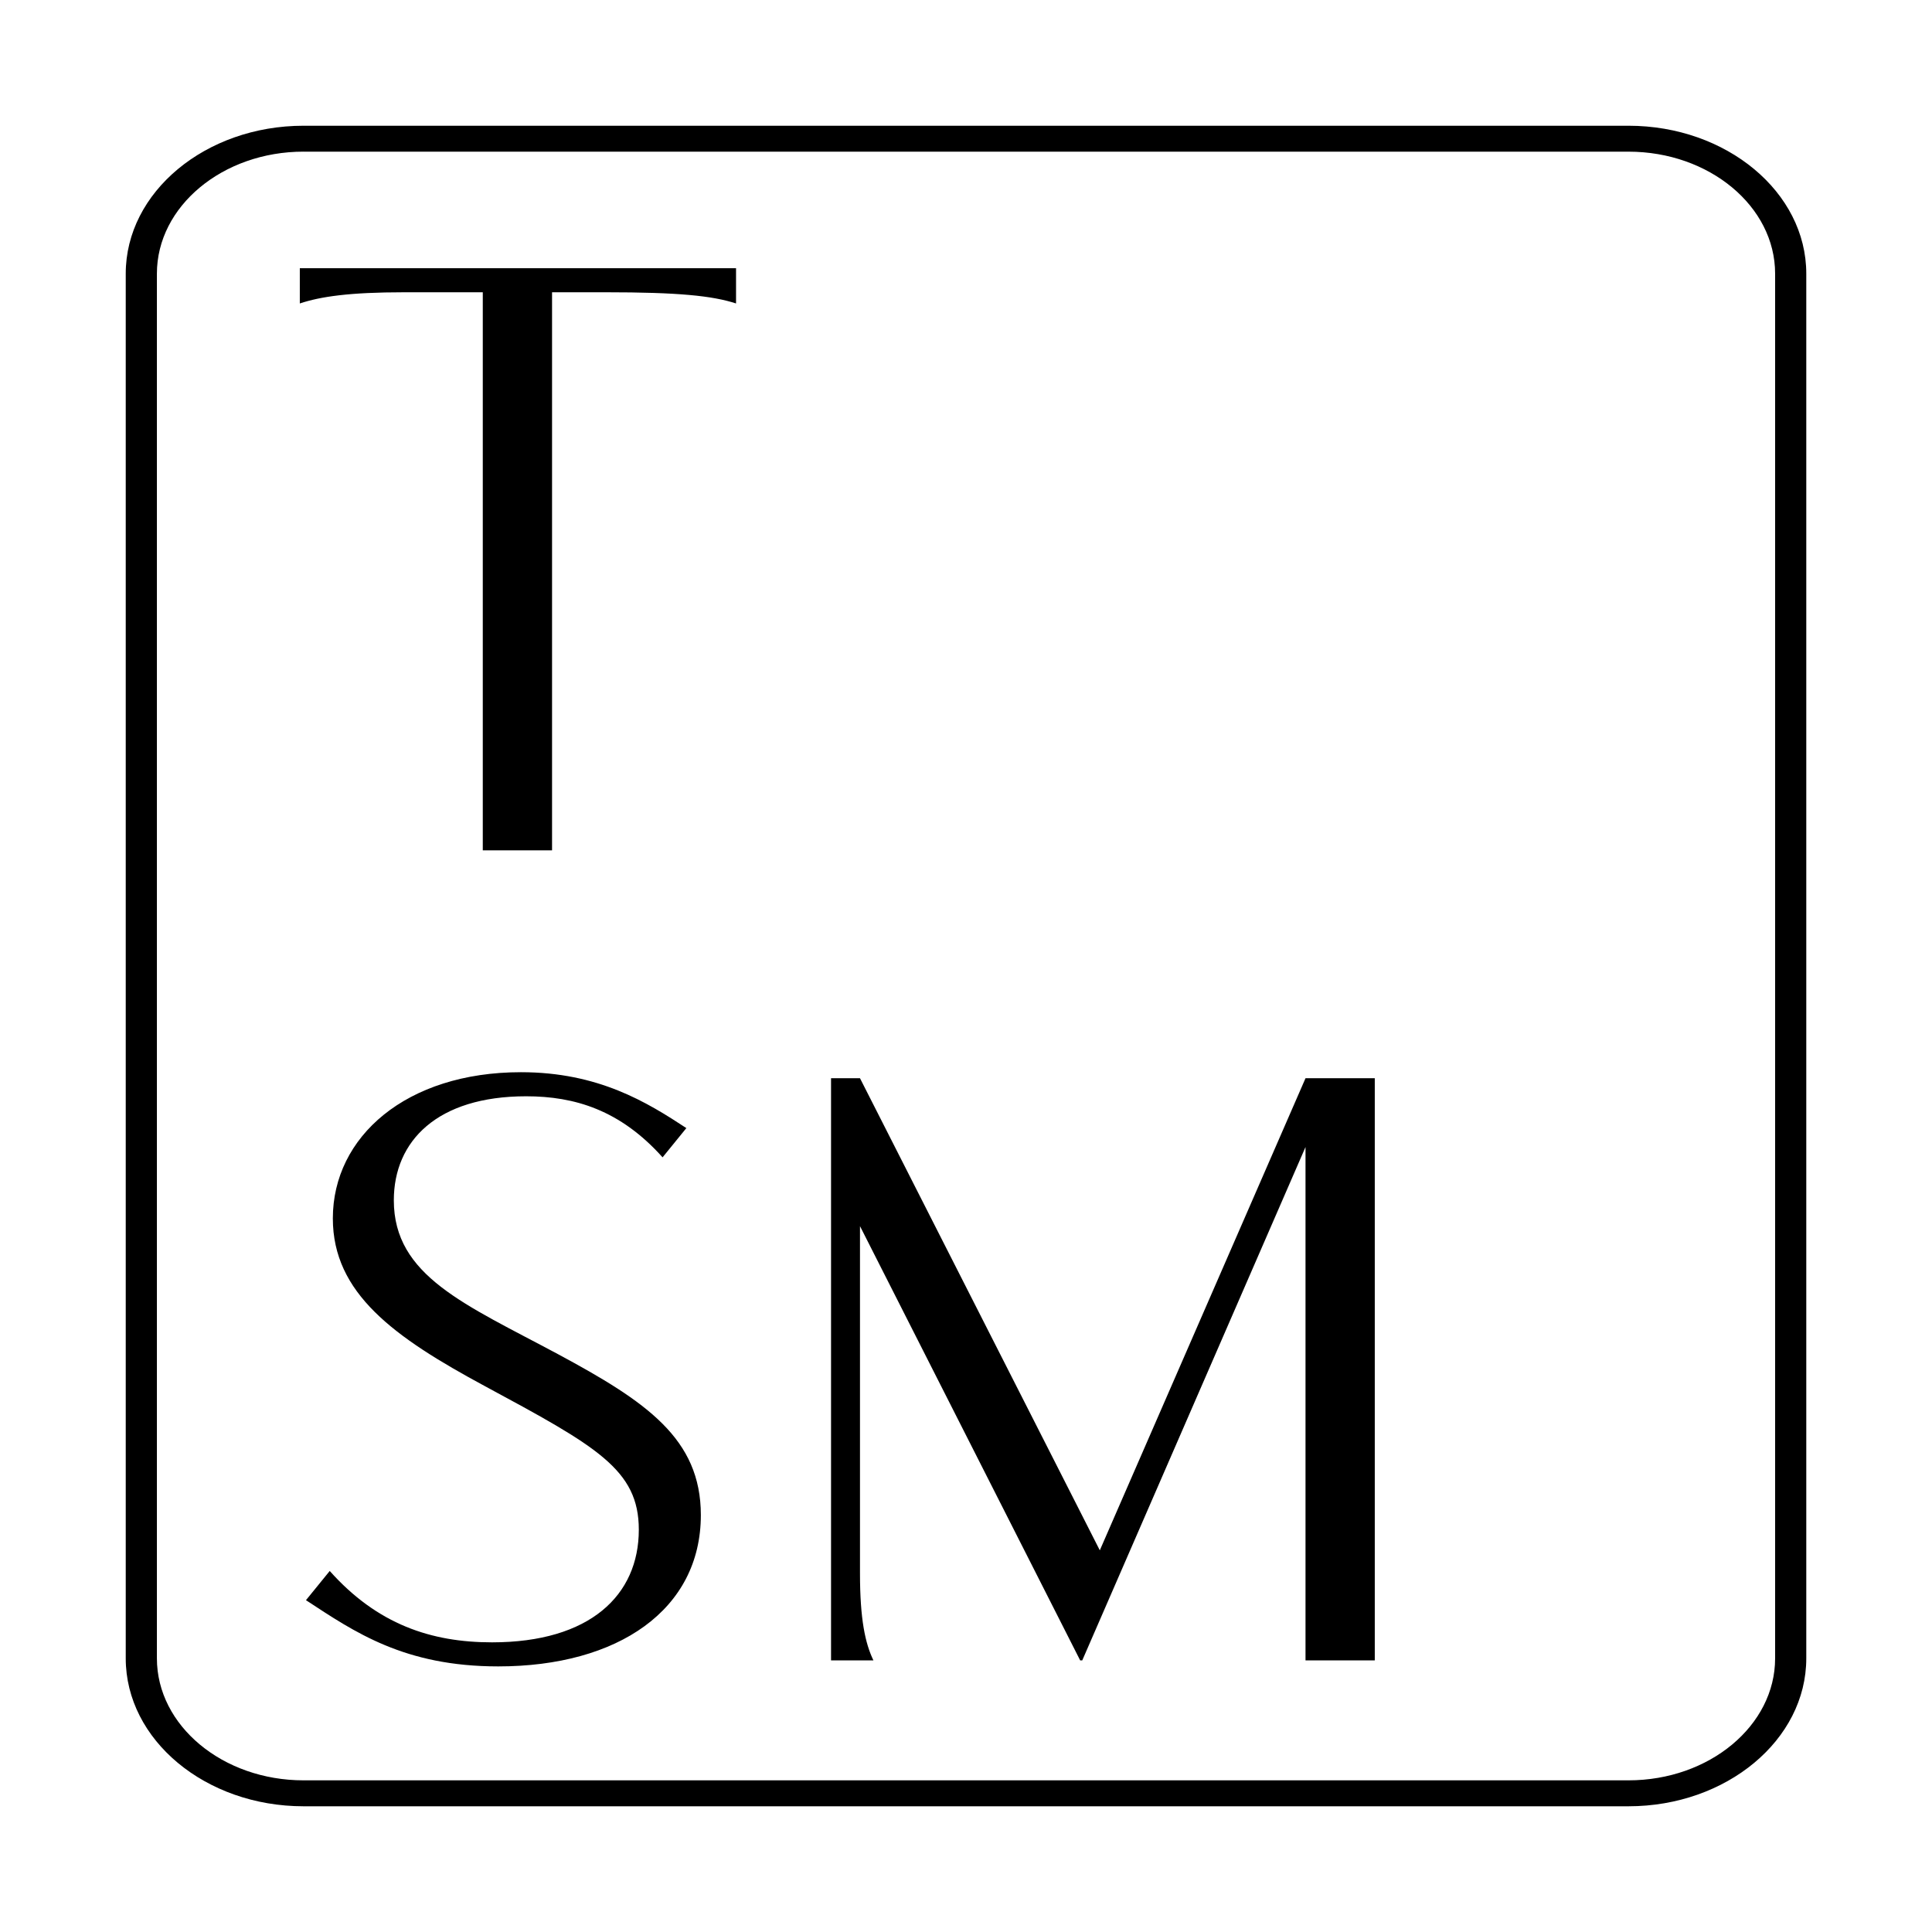 <?xml version="1.0" encoding="utf-8"?>
<!-- Generator: Adobe Illustrator 24.3.0, SVG Export Plug-In . SVG Version: 6.00 Build 0)  -->
<svg version="1.1" id="Layer_1" xmlns="http://www.w3.org/2000/svg" xmlns:xlink="http://www.w3.org/1999/xlink" x="0px" y="0px"
	 viewBox="0 0 1080 1080" style="enable-background:new 0 0 1080 1080;" xml:space="preserve">
<g>
	<g>
		<g>
			<path d="M167.6,149.92h243.85v19.71c-13.29-4.32-32.36-6.25-72.81-6.25H308.6v311.97h-38.72V163.38h-43.92
				c-30.62,0-46.8,2.4-58.36,6.25V149.92z"/>
		</g>
		<g>
			<path d="M910.32,1009.72H169.68c-54.8,0-99.39-37.09-99.39-82.68V152.97c0-45.59,44.59-82.68,99.39-82.68h740.65
				c54.8,0,99.39,37.09,99.39,82.68v774.07C1009.72,972.62,965.13,1009.72,910.32,1009.72z M169.68,84.77
				c-45.2,0-81.97,30.59-81.97,68.19v774.07c0,37.6,36.77,68.19,81.97,68.19h740.65c45.2,0,81.97-30.59,81.97-68.19V152.97
				c0-37.6-36.77-68.19-81.97-68.19H169.68z"/>
		</g>
		<g>
			<path d="M184.32,878.18c26.58,29.8,56.63,39.9,90.72,39.9c54.9,0,82.06-26.44,82.06-62.97c0-33.65-23.69-46.63-86.1-80.28
				c-50.85-27.4-84.94-51.92-84.94-93.74c0-45.66,41.02-81.72,105.16-81.72c43.34,0,70.5,16.83,92.46,31.24l-13.29,16.35
				c-23.69-26.44-49.12-34.13-76.28-34.13c-49.69,0-73.96,25-73.96,58.16c0,42.3,39.87,58.17,91.88,86.05
				c49.12,26.44,79.75,47.11,79.75,89.89c0,52.87-46.23,84.6-113.26,84.6c-52.59,0-80.32-19.23-107.48-37.02L184.32,878.18z"/>
			<path d="M768.51,928.18h-38.72V641.2L604.98,928.18h-1.15L480.74,685.42v194.2c0,25.48,2.89,38.94,7.51,48.55h-23.69V602.74
				h16.18l134.06,263.9l114.99-263.9h38.72V928.18z"/>
		</g>
	</g>
</g>
</svg>
